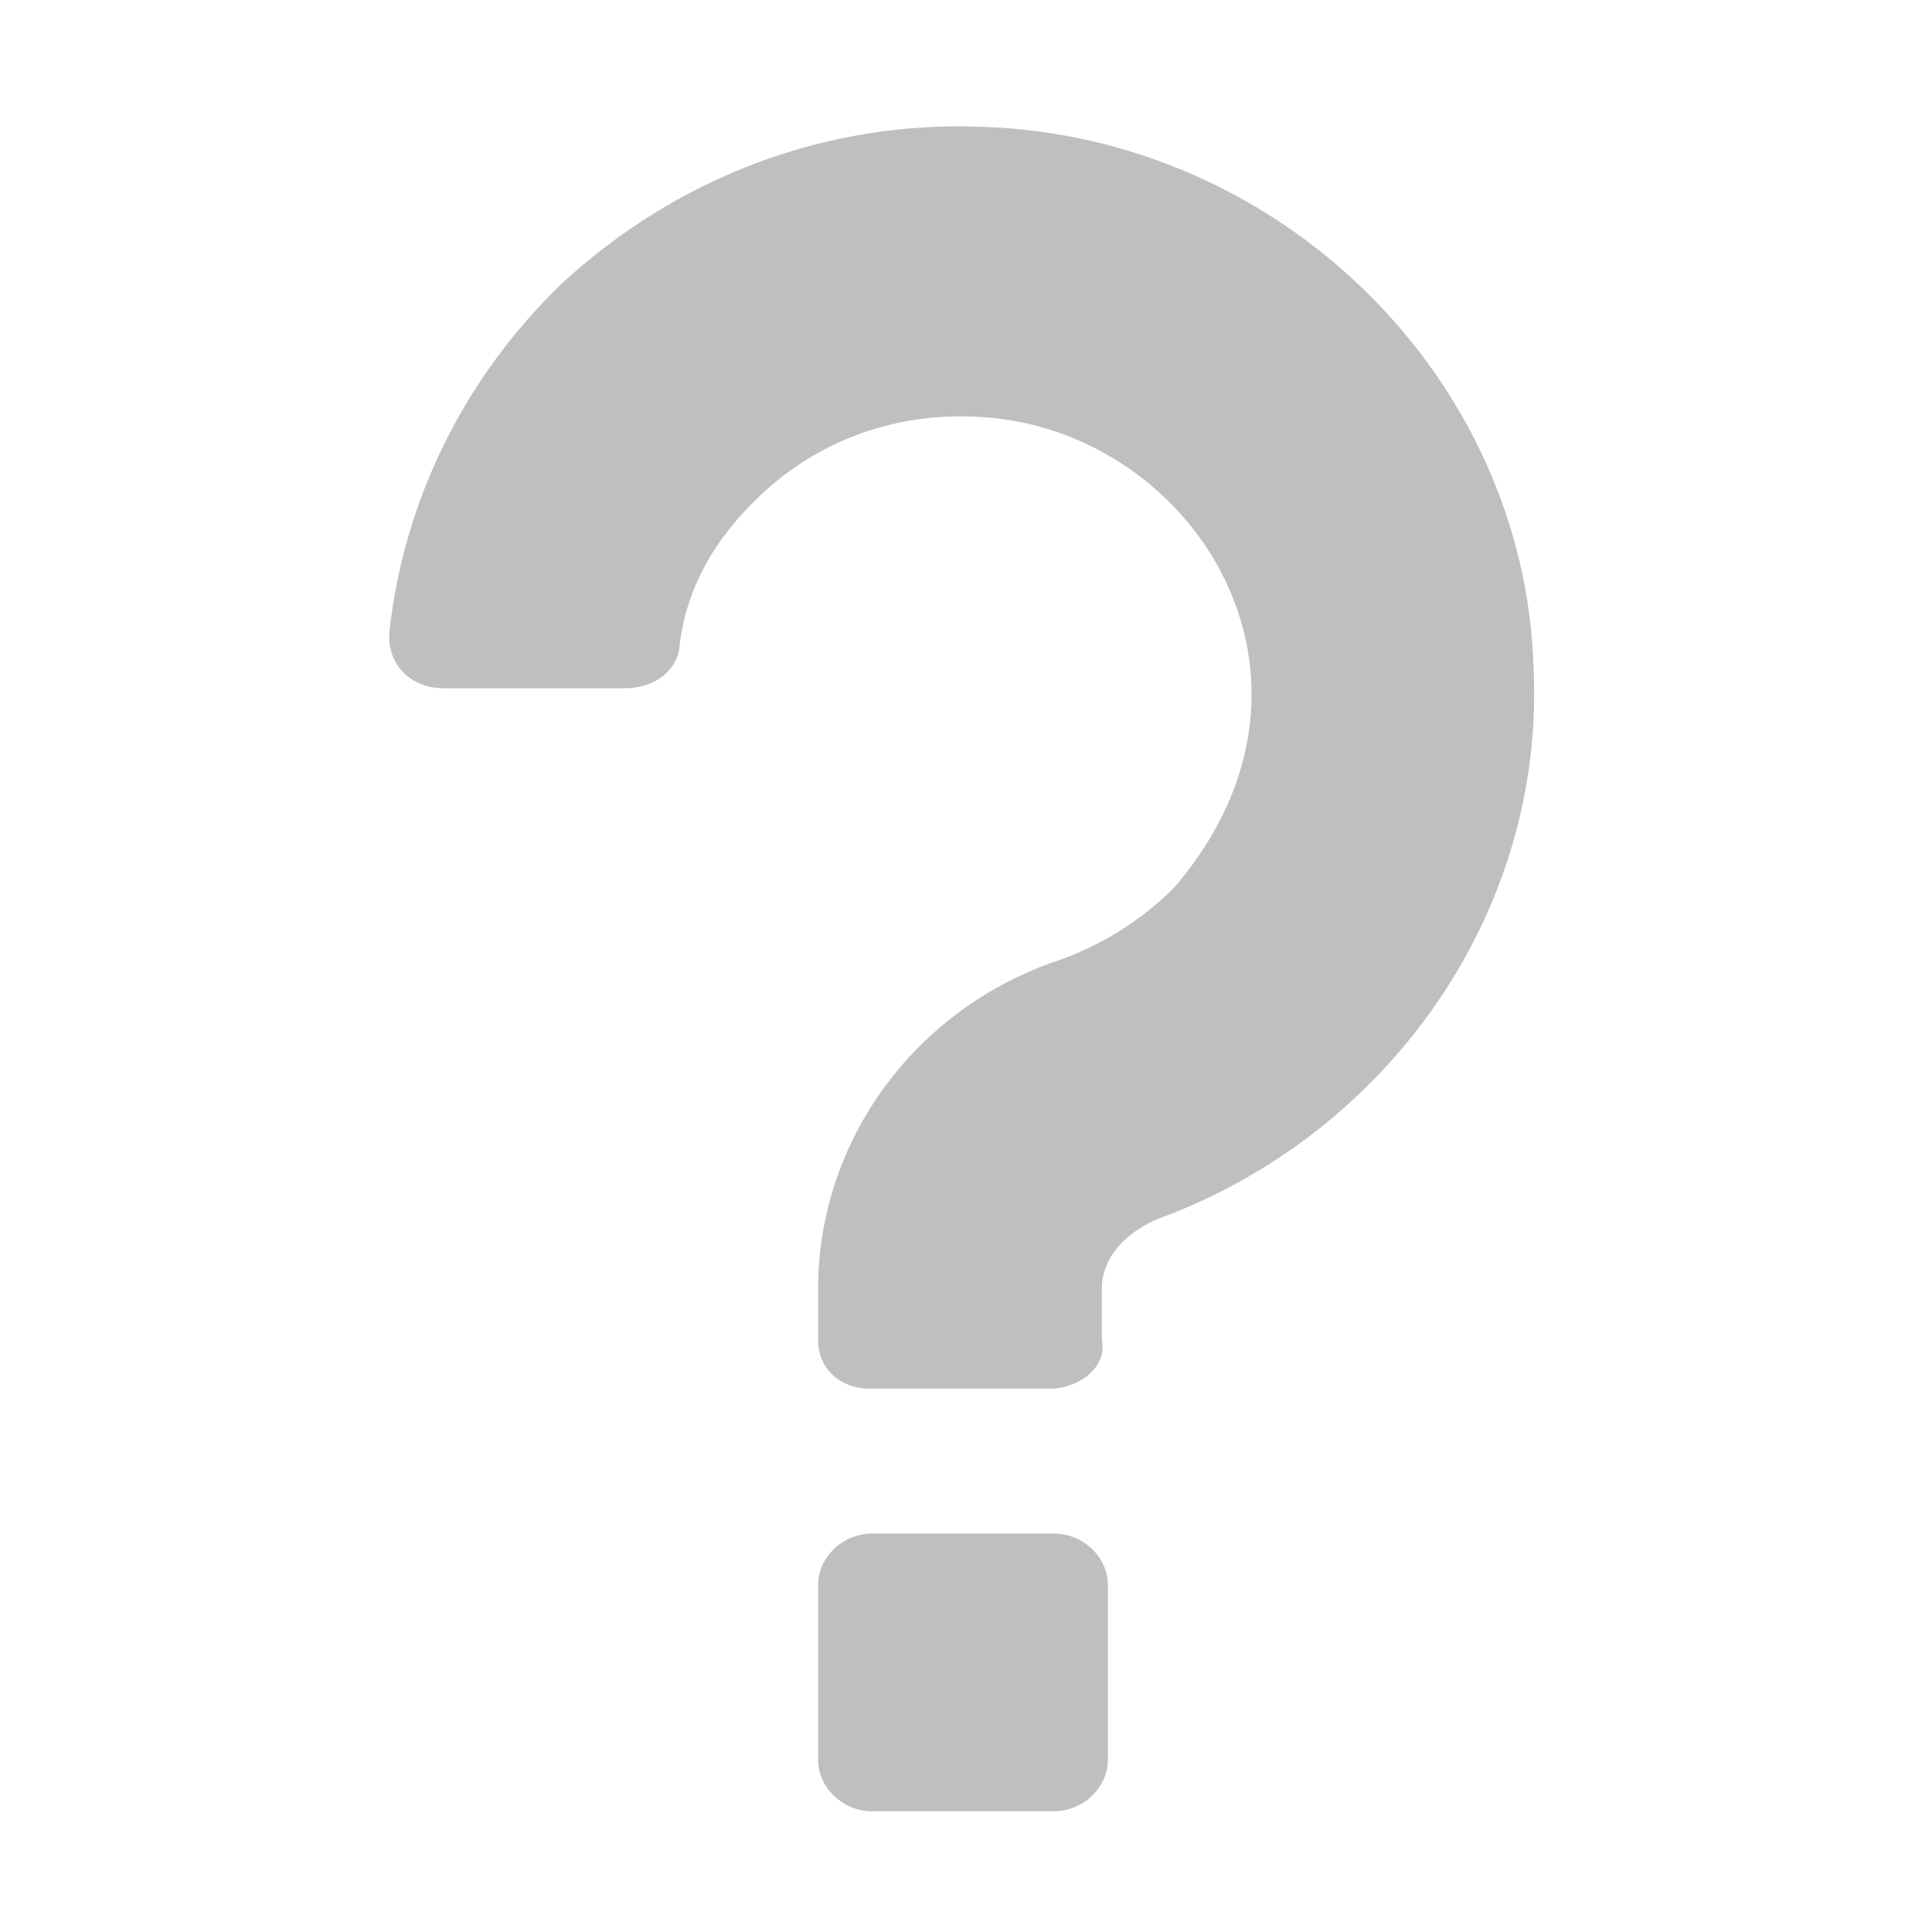 <?xml version="1.0" encoding="utf-8"?>
<!-- Generator: Adobe Illustrator 22.0.0, SVG Export Plug-In . SVG Version: 6.00 Build 0)  -->
<svg version="1.1" id="图层_1" xmlns="http://www.w3.org/2000/svg" xmlns:xlink="http://www.w3.org/1999/xlink" x="0px" y="0px"
	 viewBox="0 0 64 64" style="enable-background:new 0 0 64 64;" xml:space="preserve">
<style type="text/css">
	.st0{fill:#BFBFBF;}
</style>
<path class="st0" d="M34.8,46h-6c-1,0-1.7-0.7-1.7-1.6v-1.7c0-4.9,3.2-9.3,8-10.9c1.4-0.5,2.7-1.3,3.8-2.4c6-7,0.5-15.4-6.7-15.6
	c-2.6-0.1-5.1,0.8-7,2.6c-1.5,1.4-2.5,3.1-2.7,5.1c-0.1,0.7-0.8,1.3-1.8,1.3h-6c-1.1,0-1.9-0.8-1.8-1.9c0.5-4.4,2.5-8.4,5.7-11.5
	c3.8-3.5,8.7-5.4,13.9-5.2c9.9,0.3,18,8.3,18.3,17.9c0.4,8.1-4.8,15.5-12.5,18.3c-1.1,0.5-1.8,1.3-1.8,2.3v1.7
	C36.7,45.3,35.7,46,34.8,46z M36.7,58.3c0,0.9-0.8,1.7-1.8,1.7h-6c-1,0-1.8-0.8-1.8-1.7v-5.8c0-0.9,0.8-1.7,1.8-1.7h6
	c1,0,1.8,0.8,1.8,1.7V58.3z"/>
</svg>
